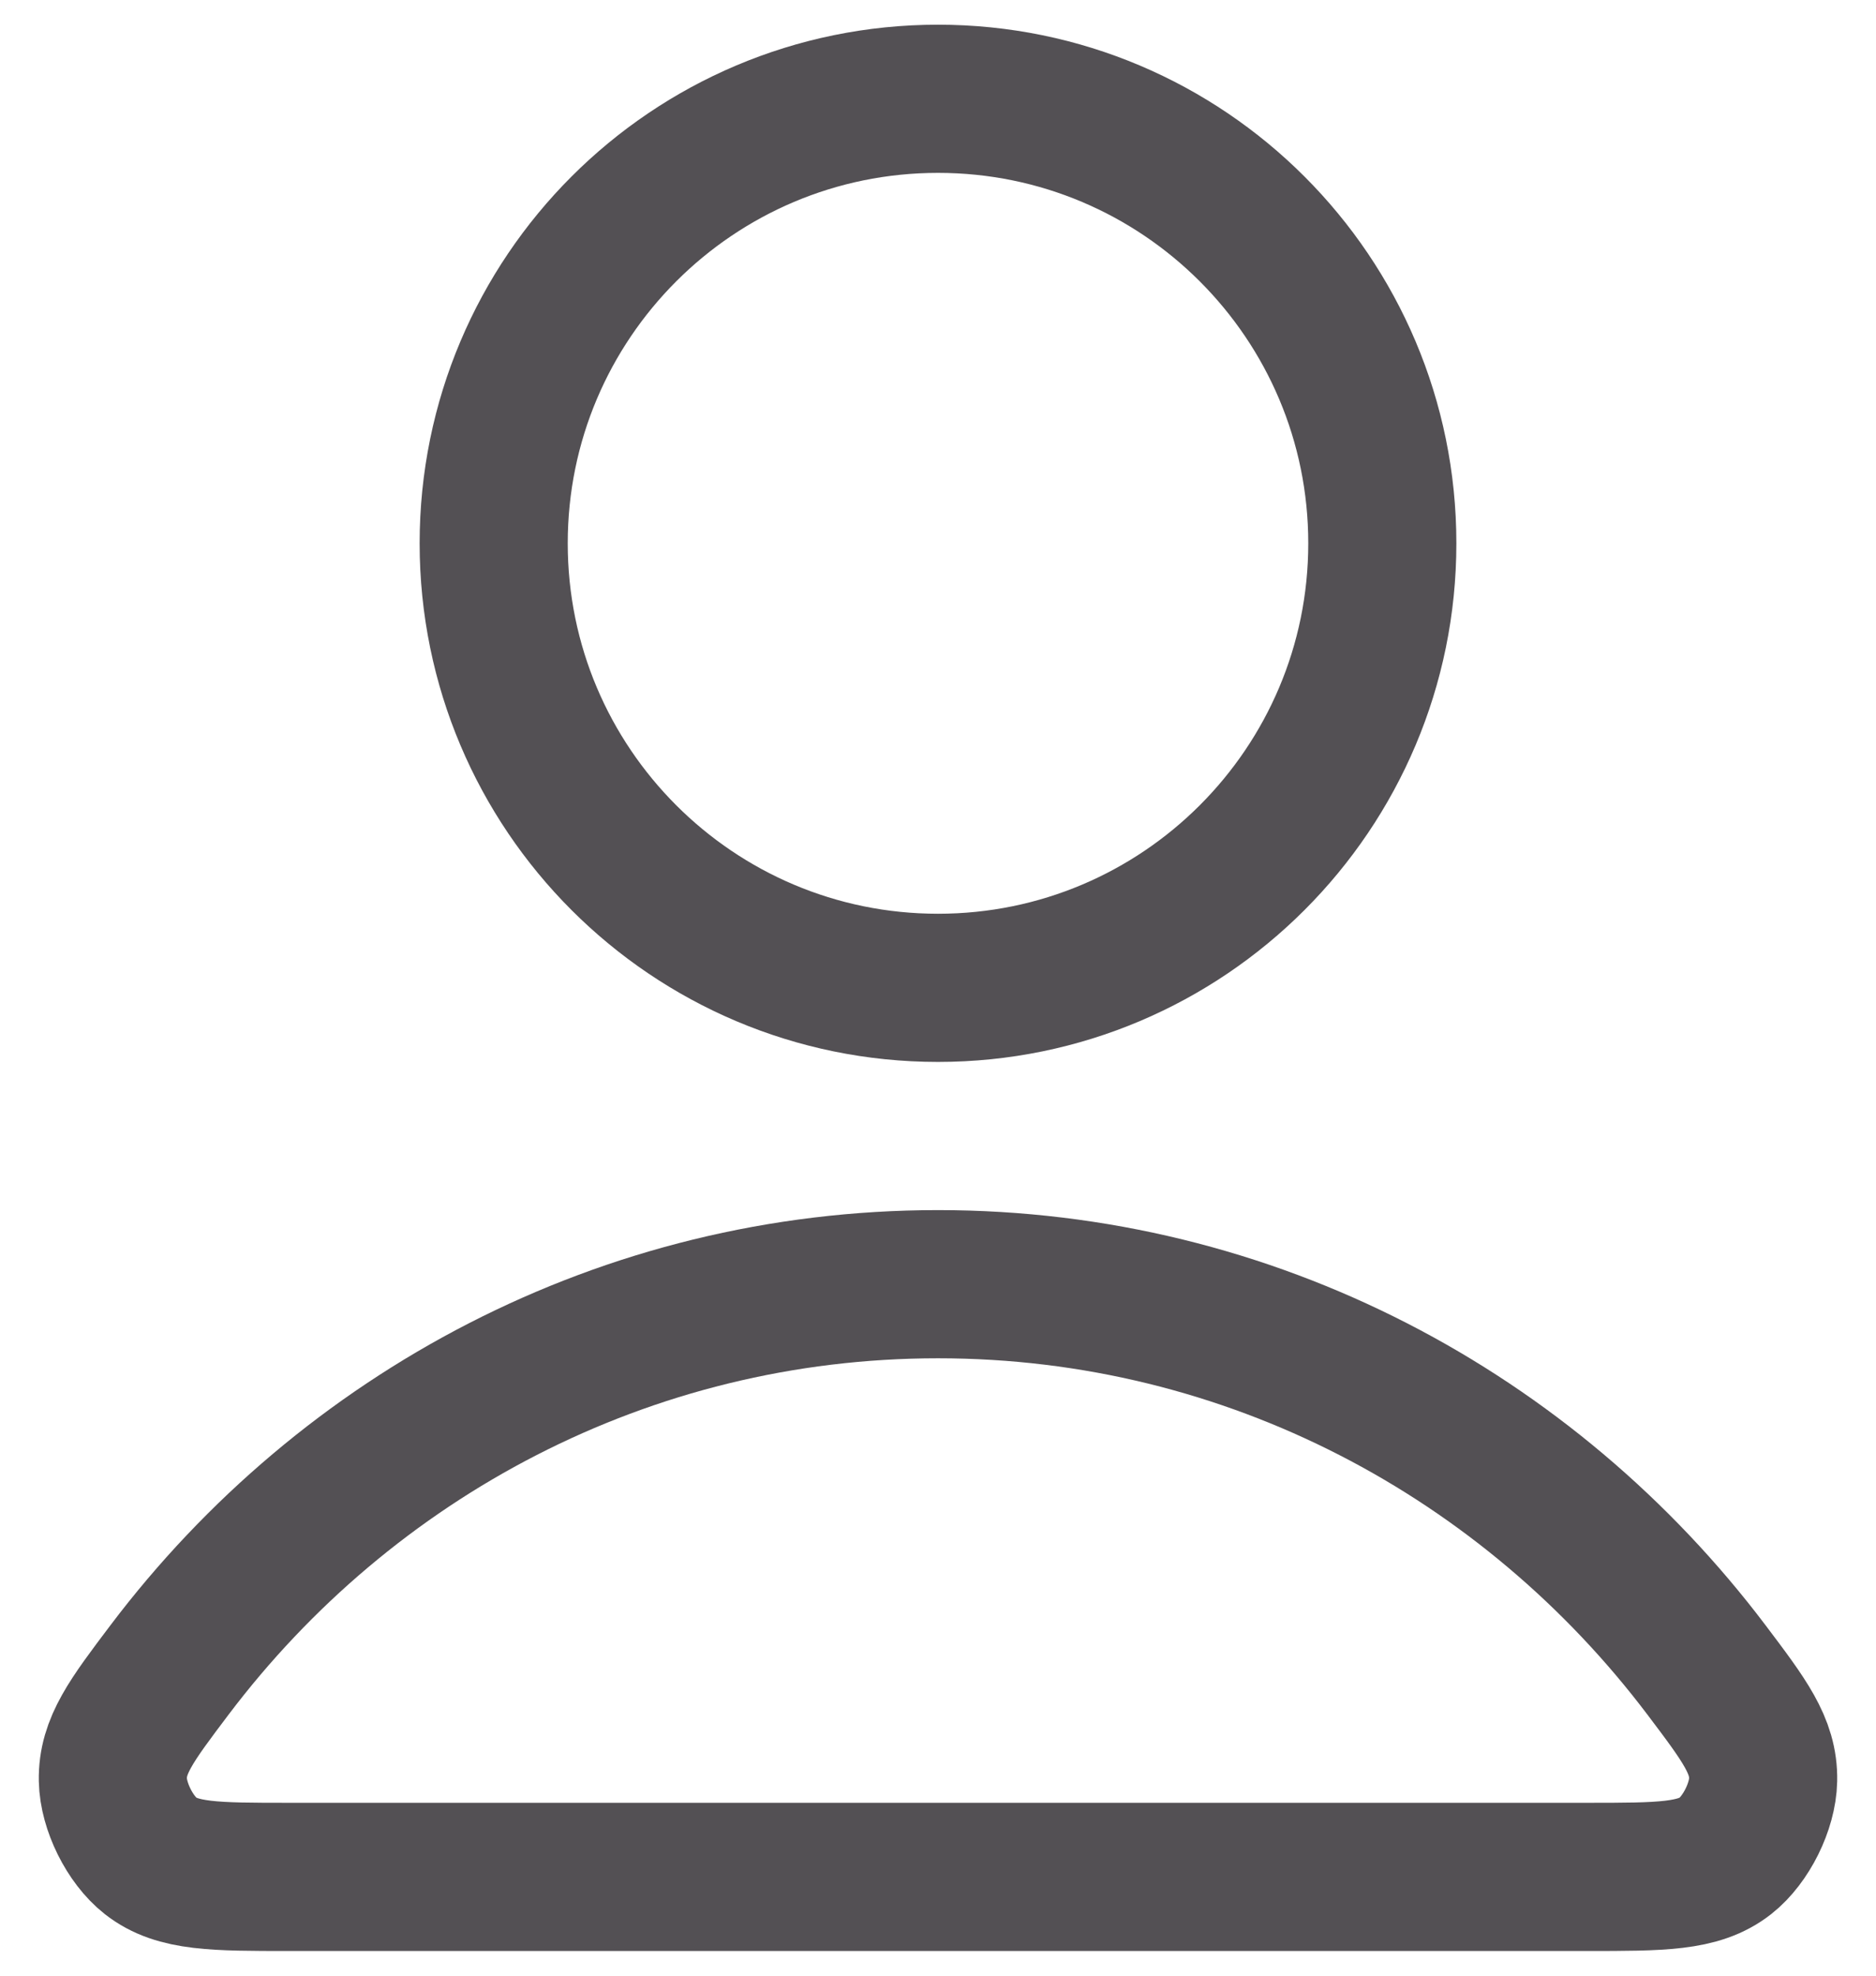 <svg width="19" height="20" viewBox="0 0 19 20" fill="none" xmlns="http://www.w3.org/2000/svg">
<path d="M9.5 13C6.33 13 3.511 14.531 1.716 16.906C1.33 17.417 1.137 17.673 1.143 18.018C1.148 18.285 1.315 18.622 1.525 18.787C1.797 19 2.174 19 2.927 19H16.073C16.826 19 17.203 19 17.475 18.787C17.685 18.622 17.852 18.285 17.857 18.018C17.863 17.673 17.67 17.417 17.284 16.906C15.489 14.531 12.67 13 9.5 13Z" stroke="#535054" stroke-width="1.5" stroke-linecap="round" stroke-linejoin="round"/>
<path d="M9.5 10C11.985 10 14 7.985 14 5.5C14 3.015 11.985 1 9.5 1C7.015 1 5 3.015 5 5.5C5 7.985 7.015 10 9.5 10Z" stroke="#535054" stroke-width="1.5" stroke-linecap="round" stroke-linejoin="round"/>
</svg>
